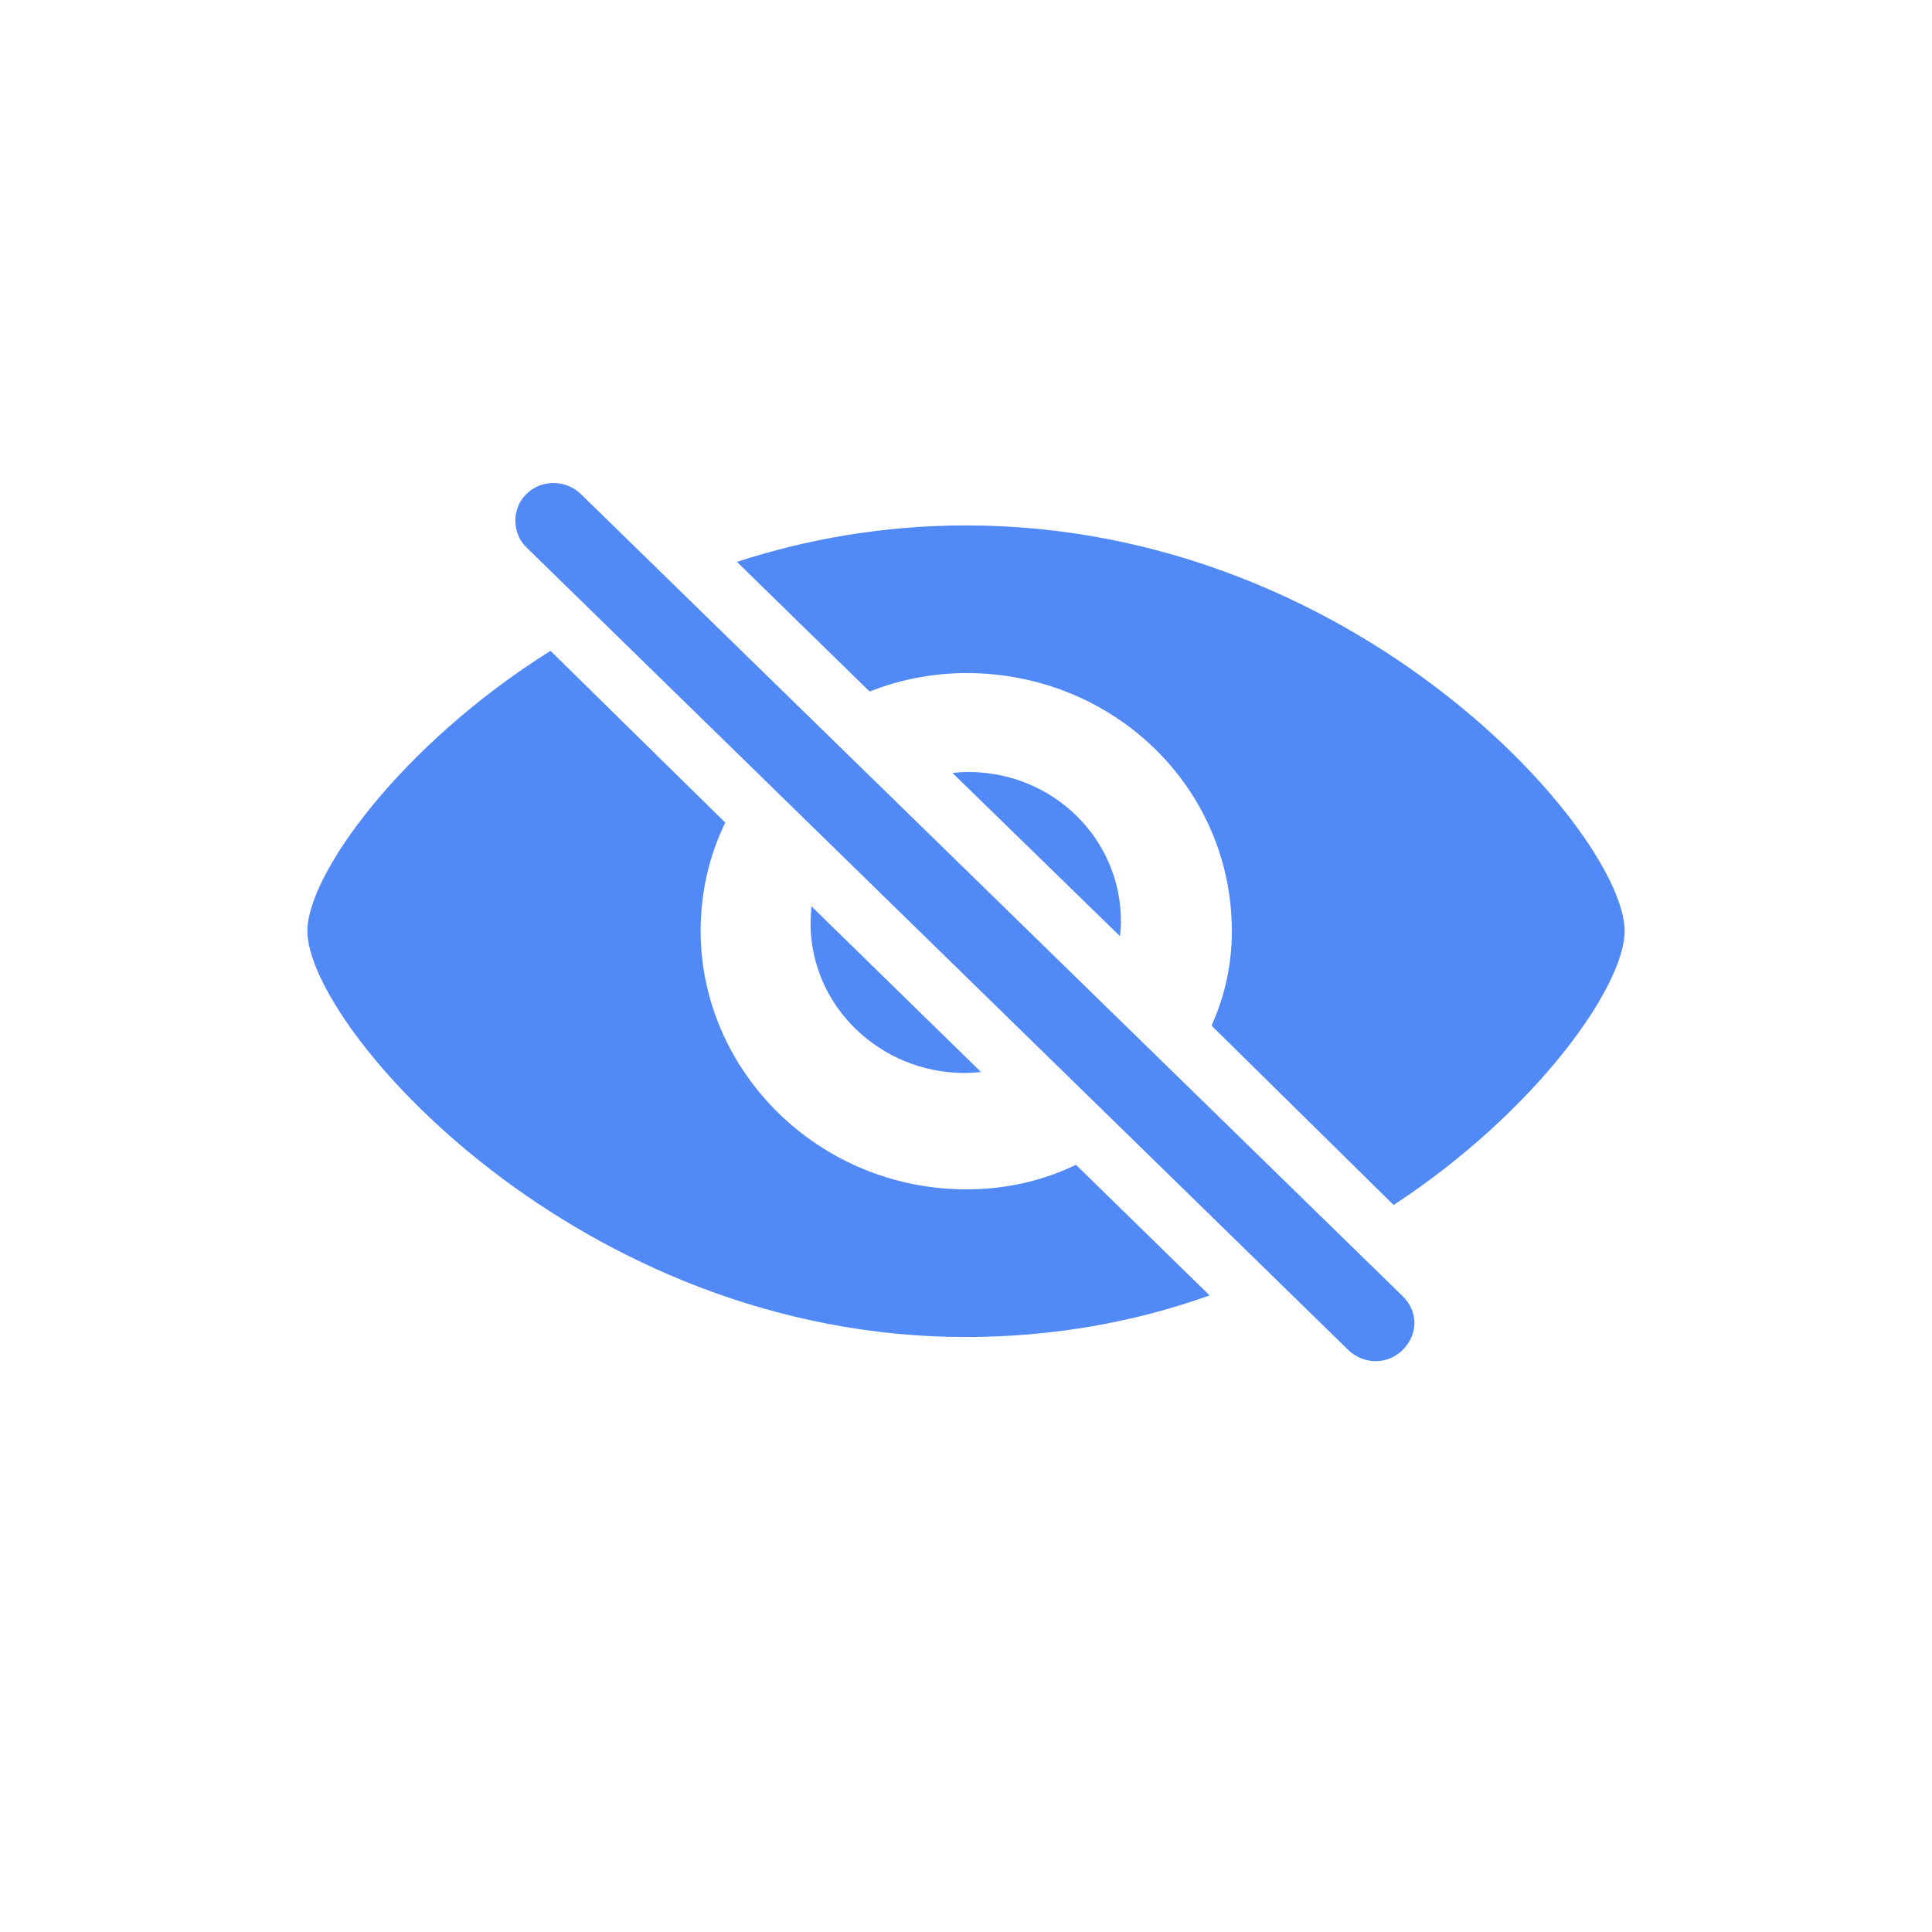 <svg width="44" height="44" viewBox="0 0 44 44" fill="none" xmlns="http://www.w3.org/2000/svg">
<path d="M30.702 30.741C31.044 31.075 31.596 31.097 31.948 30.741C32.312 30.375 32.29 29.858 31.948 29.523L13.232 11.255C12.89 10.921 12.327 10.91 11.985 11.255C11.654 11.578 11.654 12.138 11.985 12.462L30.702 30.741ZM31.739 27.443C34.96 25.331 37 22.474 37 21.203C37 19.026 30.945 11.966 22 11.966C20.125 11.966 18.371 12.279 16.783 12.796L19.805 15.749C20.489 15.48 21.228 15.329 22.011 15.329C25.353 15.329 28.055 17.926 28.055 21.213C28.055 21.968 27.89 22.701 27.592 23.358L31.739 27.443ZM22 30.45C24.018 30.45 25.893 30.095 27.548 29.502L24.504 26.527C23.754 26.893 22.904 27.087 22.011 27.087C18.647 27.087 15.967 24.404 15.956 21.213C15.956 20.319 16.154 19.478 16.518 18.735L12.537 14.822C9.107 16.978 7 19.931 7 21.203C7 23.391 13.165 30.45 22 30.45ZM25.529 20.987C25.529 19.101 23.985 17.581 22.044 17.581C21.923 17.581 21.802 17.592 21.691 17.603L25.507 21.321C25.518 21.224 25.529 21.106 25.529 20.987ZM18.46 21.03C18.46 22.916 20.048 24.436 21.967 24.436C22.099 24.436 22.221 24.425 22.342 24.415L18.482 20.642C18.471 20.772 18.46 20.901 18.46 21.03Z" fill="#5189F6"/>
</svg>
